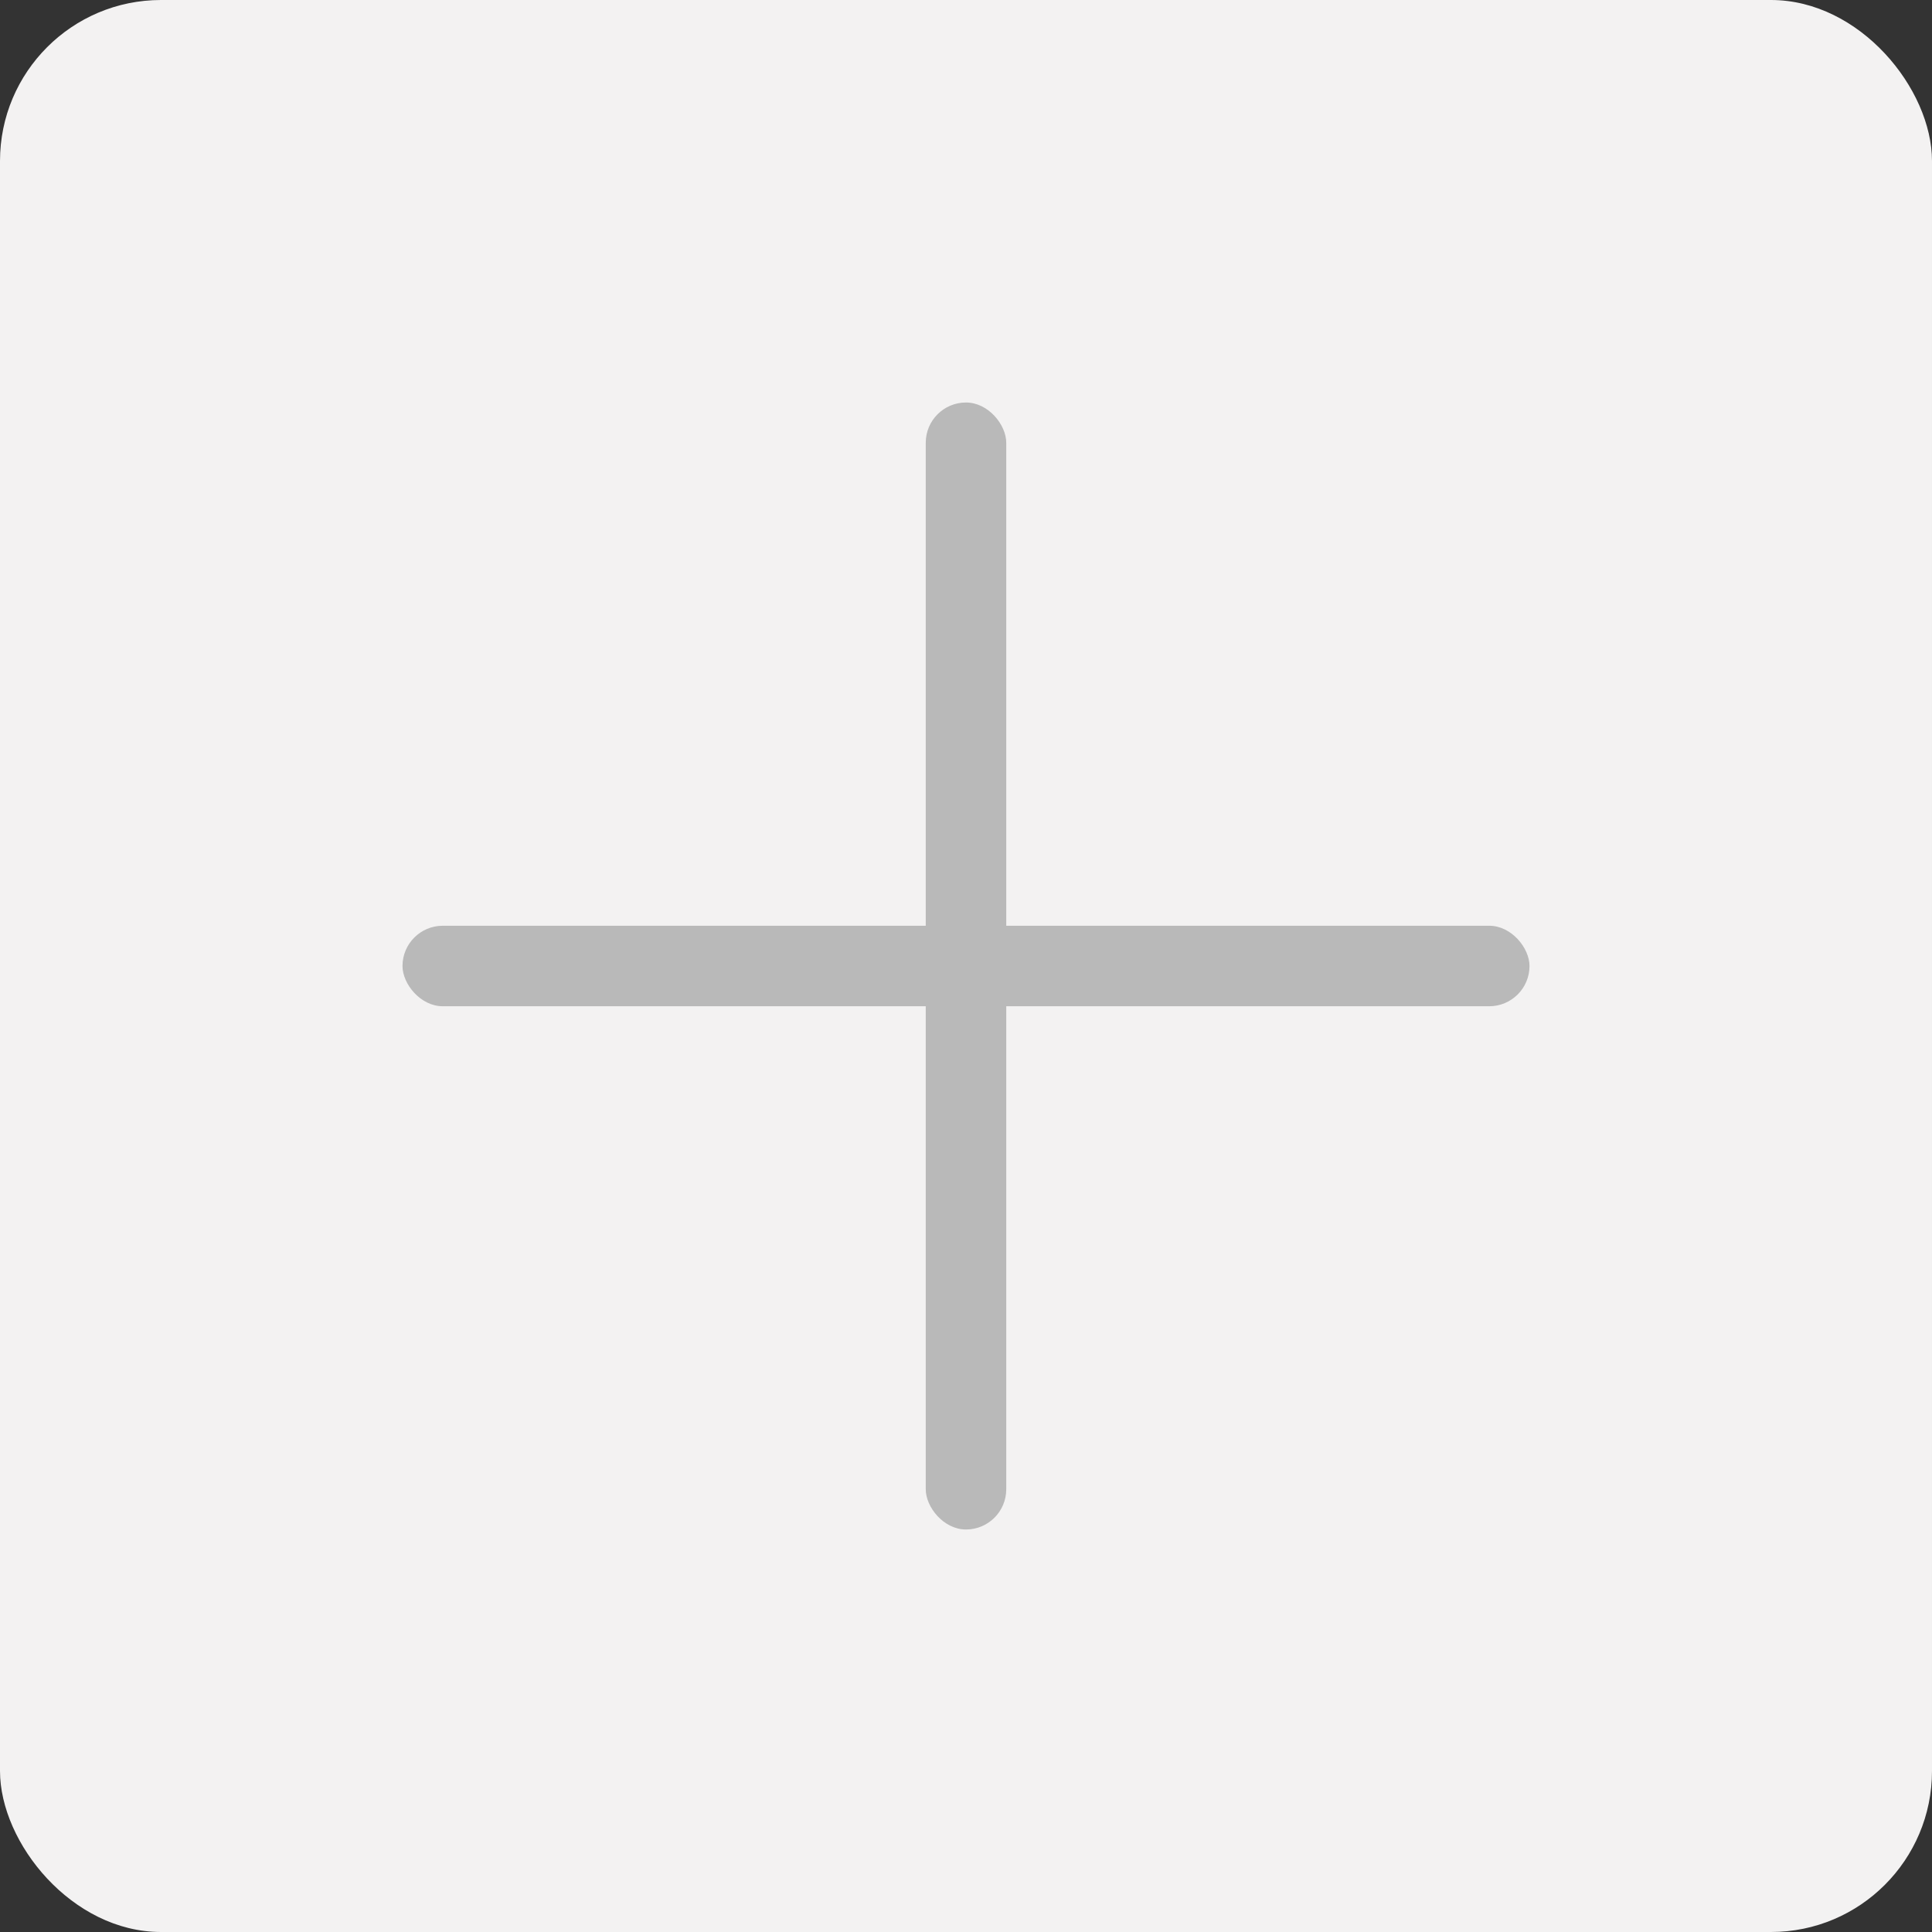 <svg width="48" height="48" viewBox="0 0 48 48" fill="none" xmlns="http://www.w3.org/2000/svg">
<rect x="0" y="0" width="48" height="48" fill="#333333" stroke="none"/>
<rect width="48" height="48" rx="4" fill="#F3F2F2"/>
<rect x="10" y="23" width="28" height="2" rx="1" fill="#B9B9B9"/>
<rect x="23" y="10" width="2" height="28" rx="1" fill="#B9B9B9"/>
</svg>

